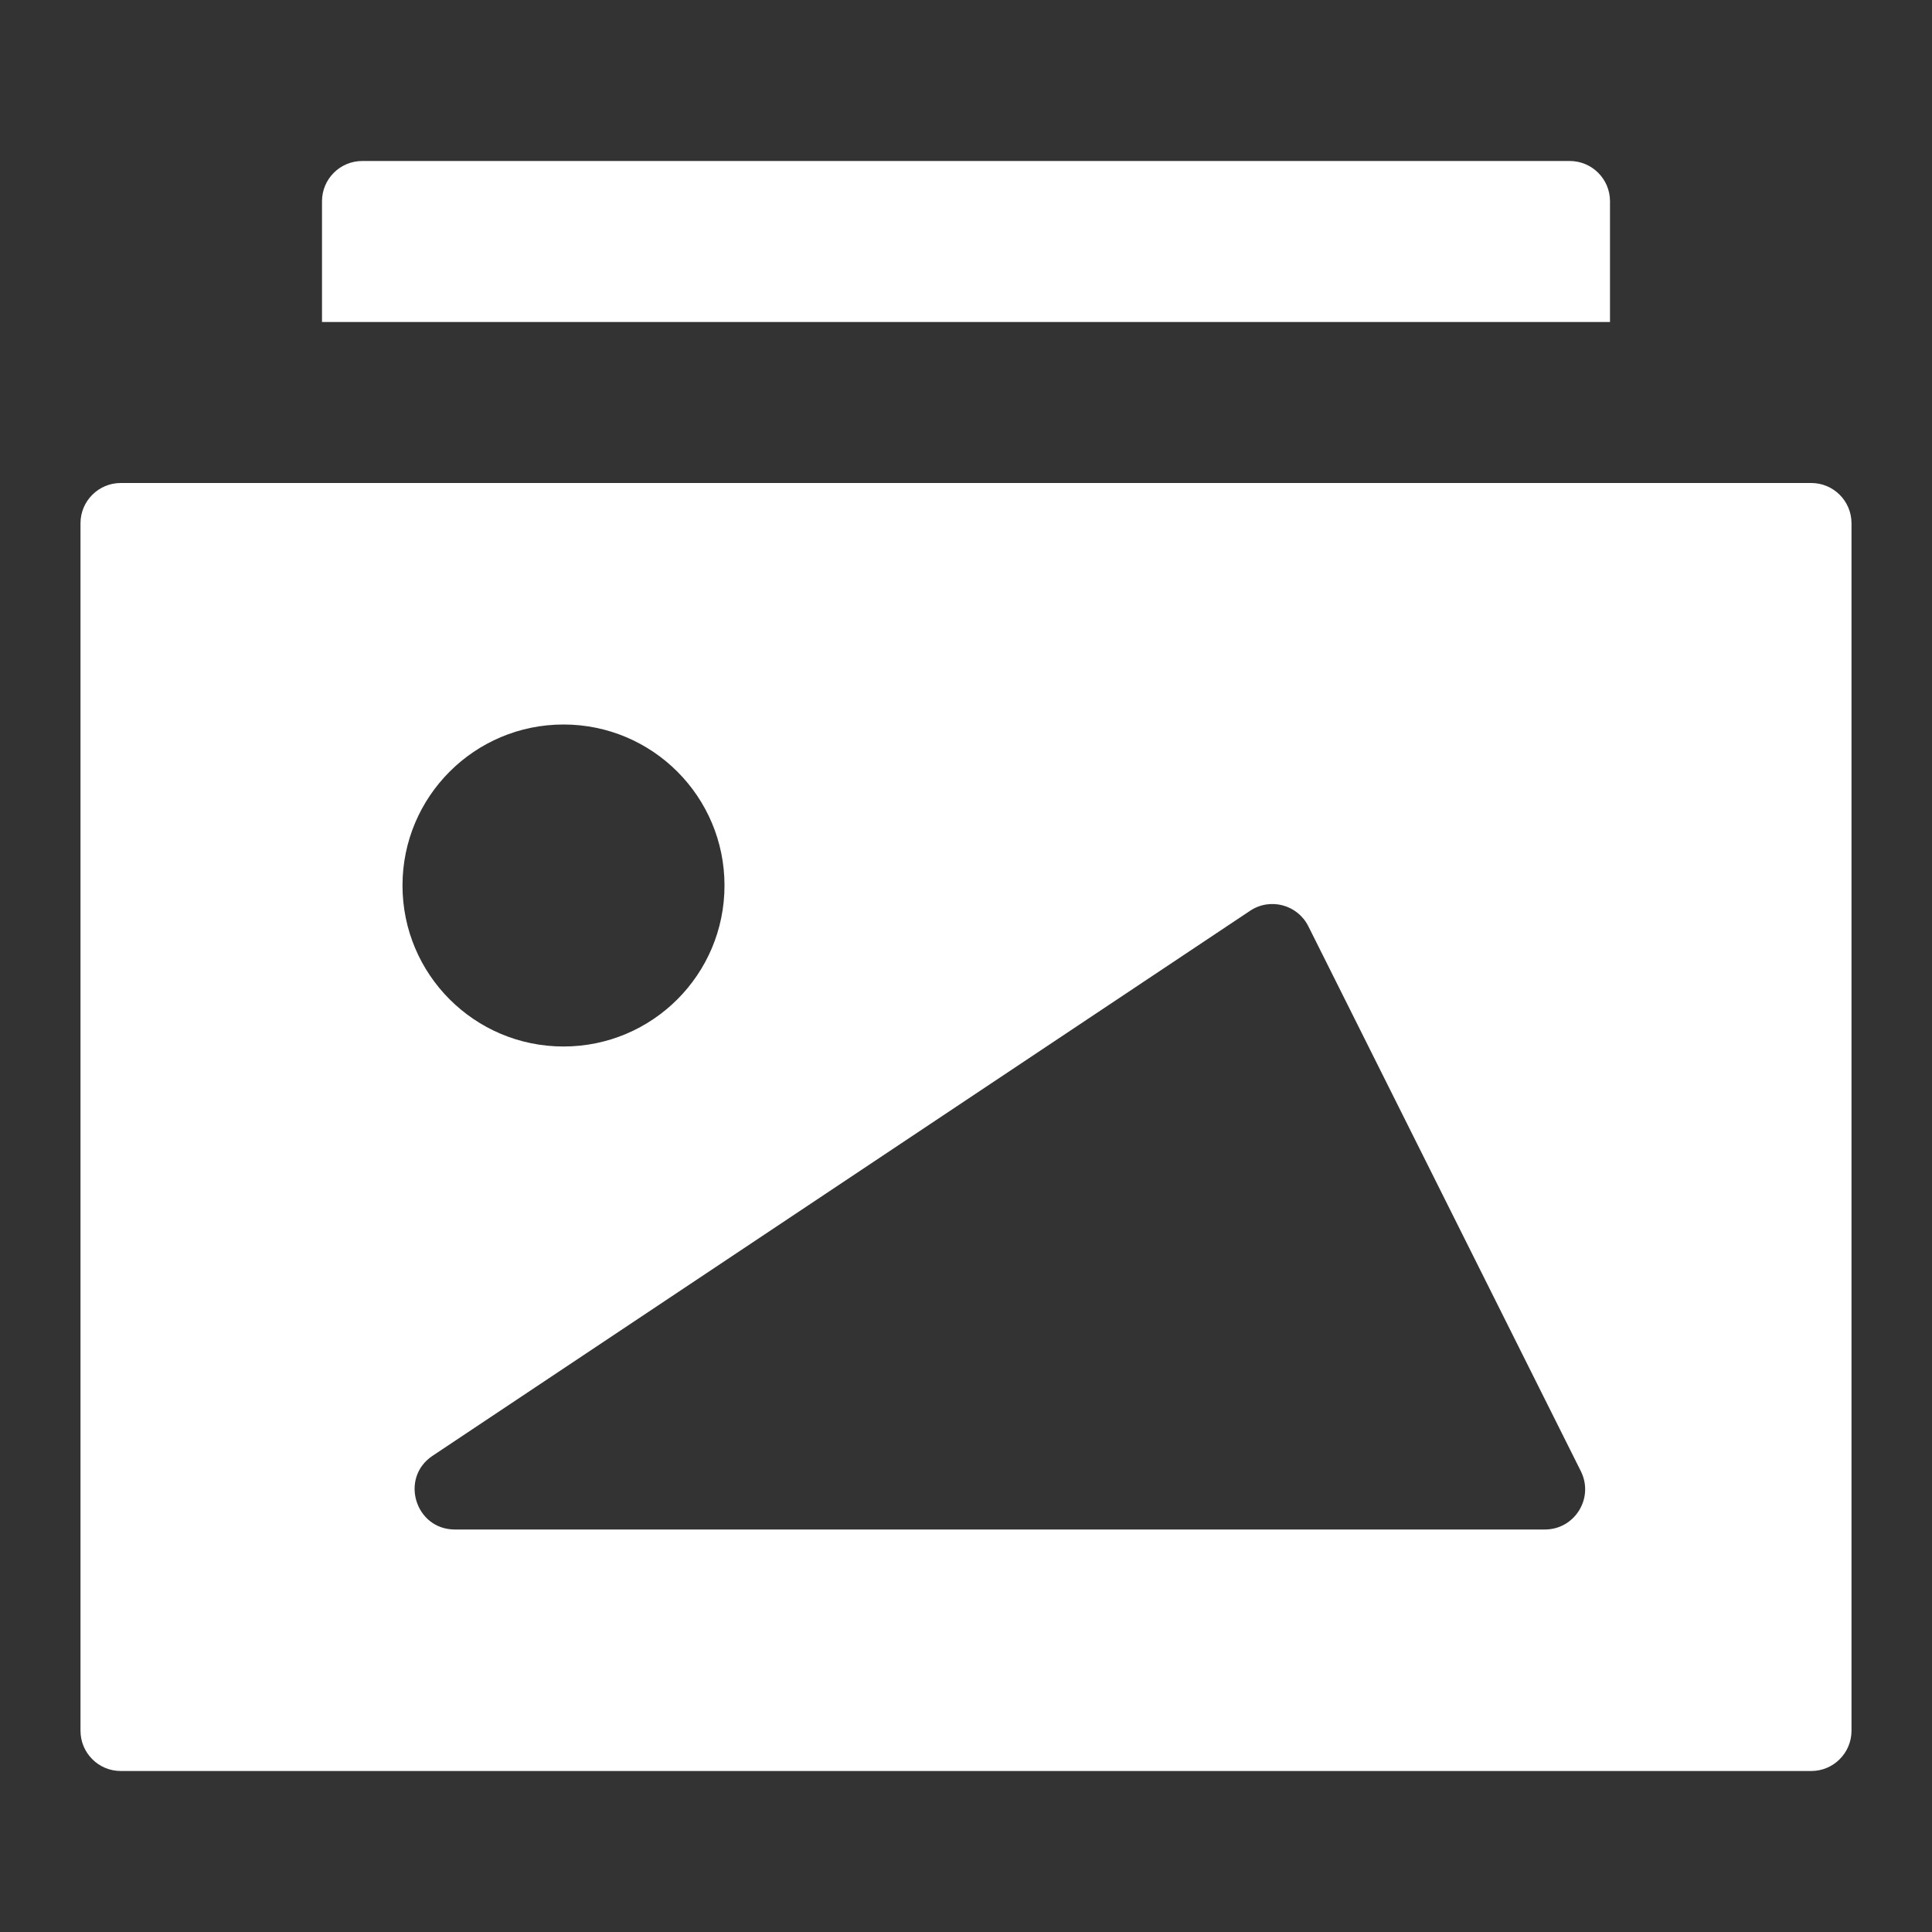 <svg width="24" height="24" viewBox="0 0 24 24" fill="none" xmlns="http://www.w3.org/2000/svg">
<rect x="0" y="0" width="24" height="24" fill="#333333" stroke="none"/>
<path fill-rule="evenodd" clip-rule="evenodd" d="M4 2.5C4 2.224 4.224 2 4.5 2H19.5C19.776 2 20 2.224 20 2.5V4H4V2.5ZM1 6.5C1 6.224 1.224 6 1.5 6H22.5C22.776 6 23 6.224 23 6.5V21.5C23 21.776 22.776 22 22.5 22H1.5C1.224 22 1 21.776 1 21.5V6.5ZM9 11C9 12.105 8.105 13 7 13C5.895 13 5 12.105 5 11C5 9.895 5.895 9 7 9C8.105 9 9 9.895 9 11ZM15.529 11.314C15.779 11.147 16.119 11.238 16.253 11.507L19.638 18.276C19.804 18.609 19.563 19 19.191 19H5.651C5.157 19 4.962 18.358 5.374 18.084L15.529 11.314Z" fill="white"/>
</svg>
